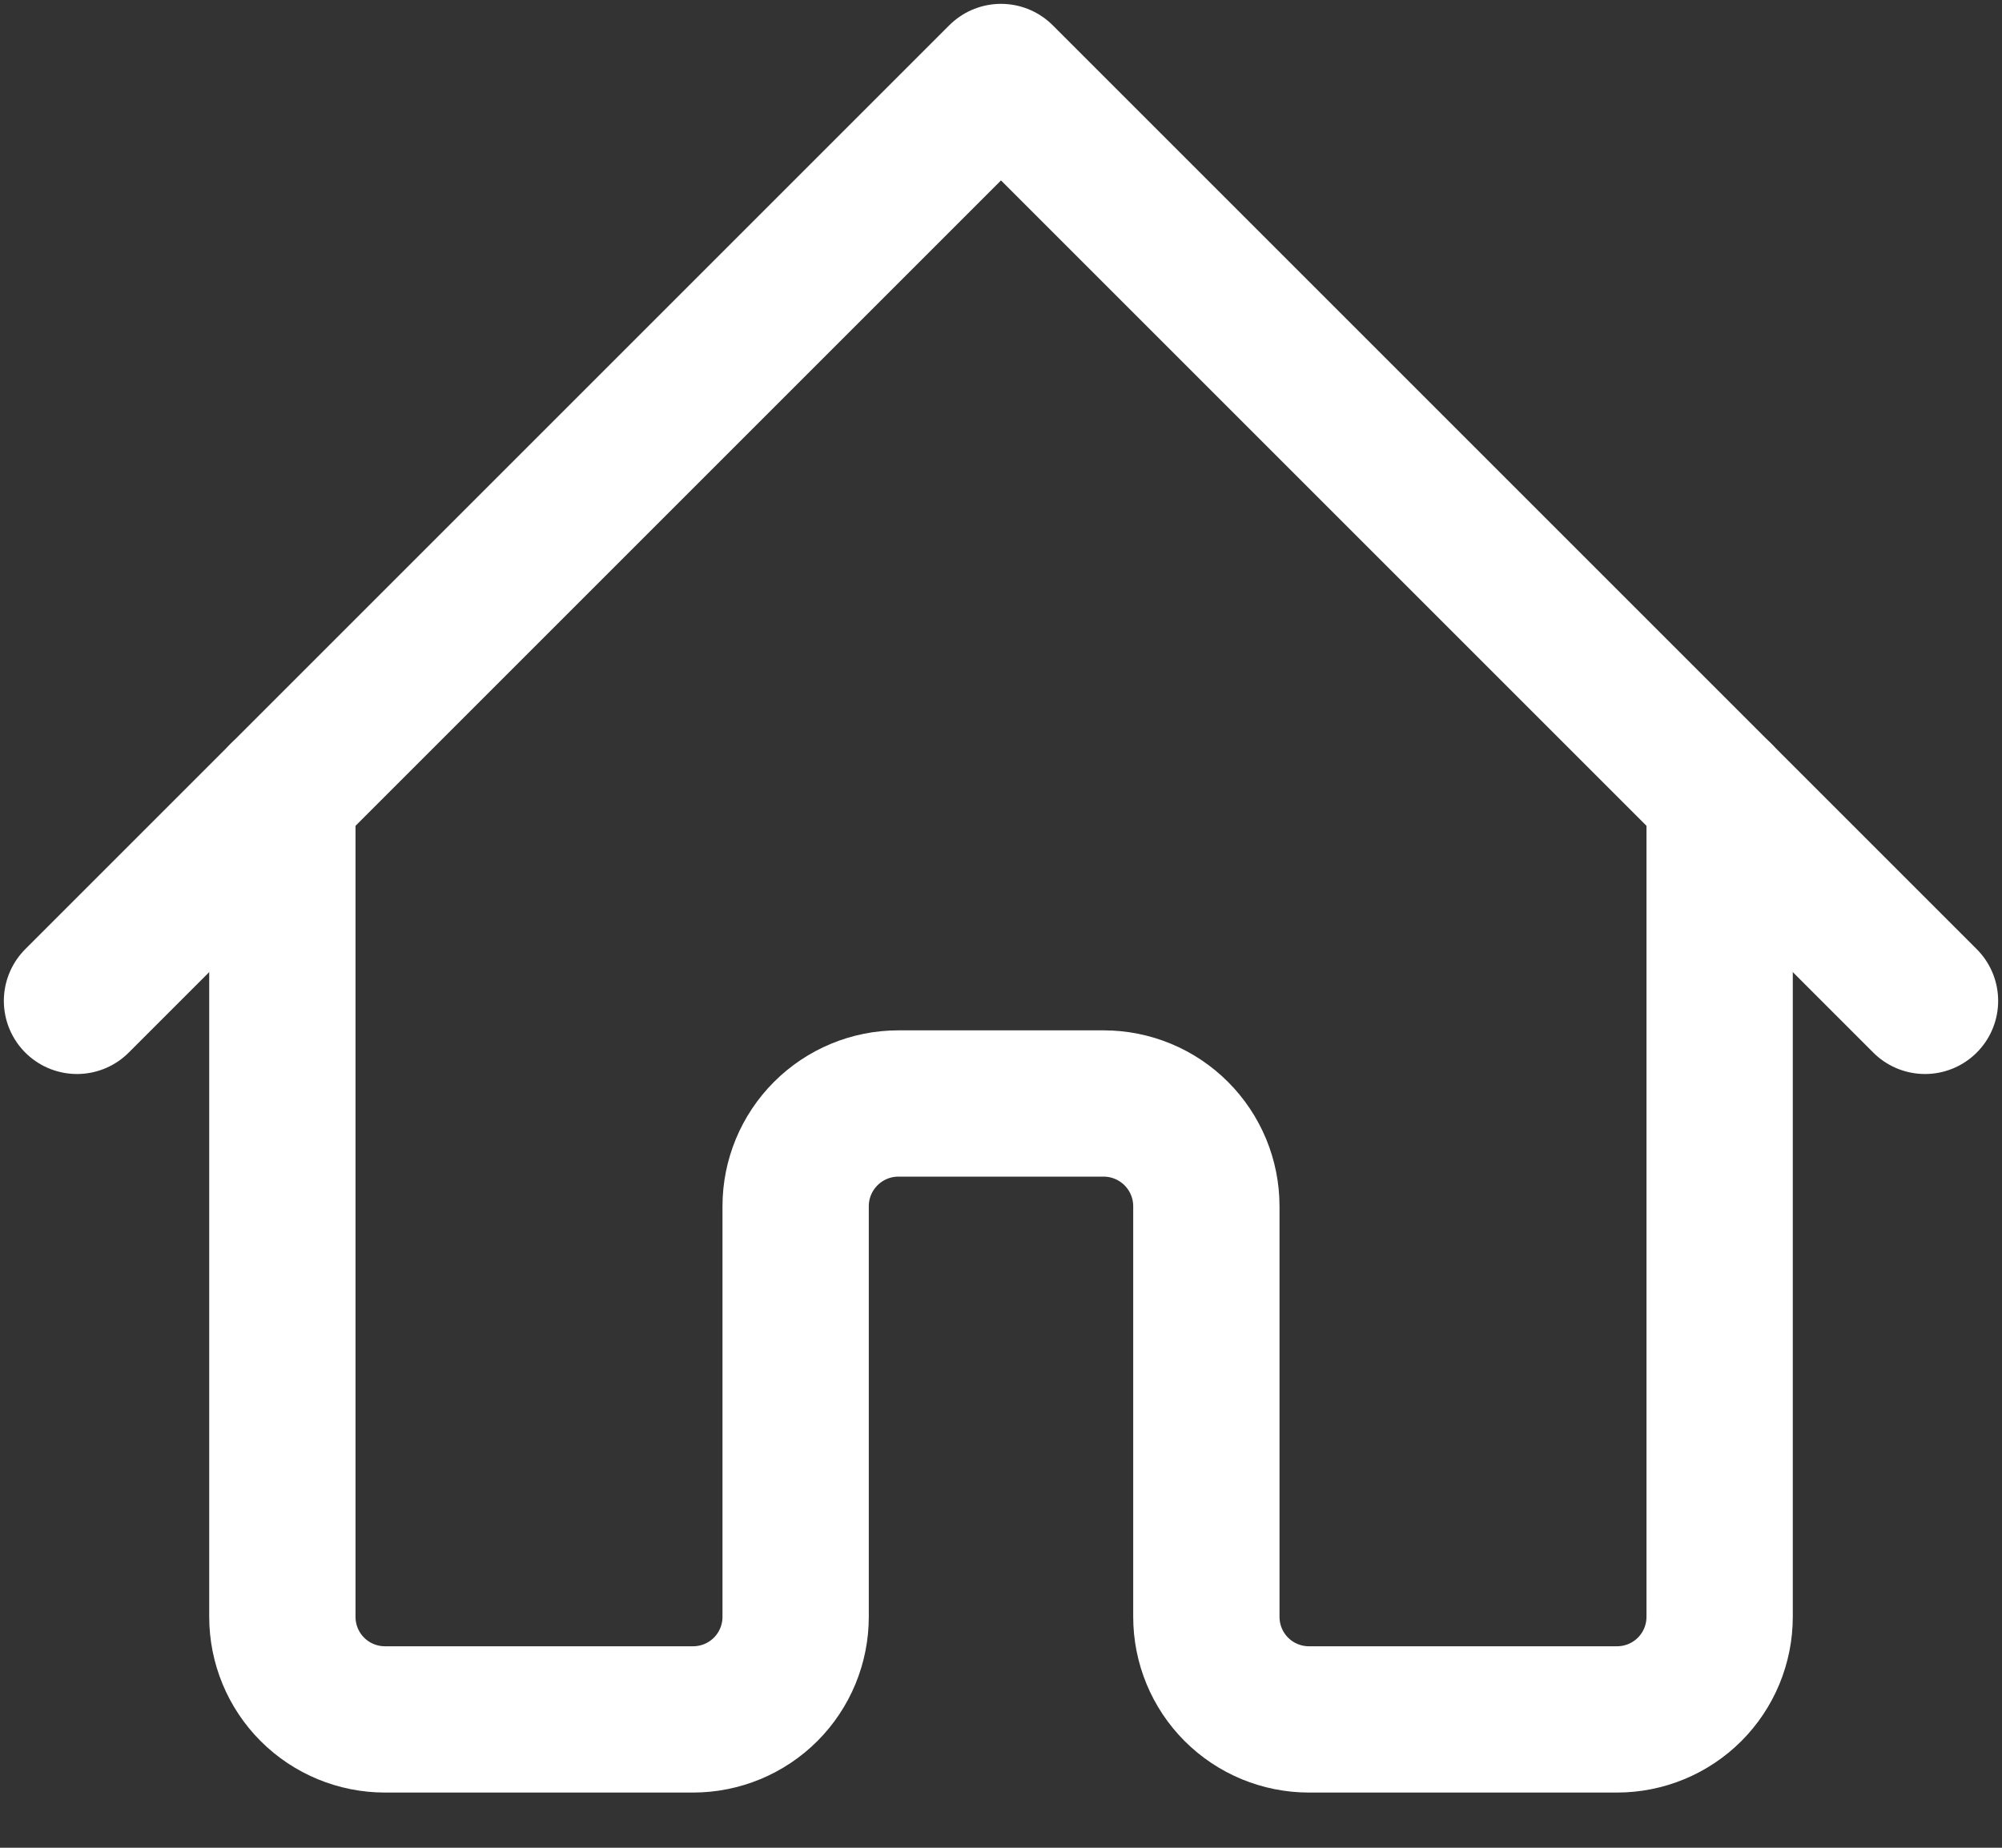 <svg width="26" height="24" viewBox="0 0 26 24" fill="none" xmlns="http://www.w3.org/2000/svg">
<rect x="0" y="0" width="26" height="24" fill="#333333" stroke="none"/>
<path d="M1 13L13 1L25 13" stroke="white" stroke-width="1.9" stroke-linecap="round" stroke-linejoin="round"/>
<path d="M3.667 10.333V21C3.667 21.354 3.807 21.693 4.057 21.943C4.307 22.193 4.646 22.333 5 22.333H9C9.354 22.333 9.693 22.193 9.943 21.943C10.193 21.693 10.333 21.354 10.333 21V15.667C10.333 15.313 10.474 14.974 10.724 14.724C10.974 14.474 11.313 14.333 11.667 14.333H14.333C14.687 14.333 15.026 14.474 15.276 14.724C15.526 14.974 15.667 15.313 15.667 15.667V21C15.667 21.354 15.807 21.693 16.057 21.943C16.307 22.193 16.646 22.333 17 22.333H21C21.354 22.333 21.693 22.193 21.943 21.943C22.193 21.693 22.333 21.354 22.333 21V10.333" stroke="white" stroke-width="1.9" stroke-linecap="round" stroke-linejoin="round"/>
</svg>
